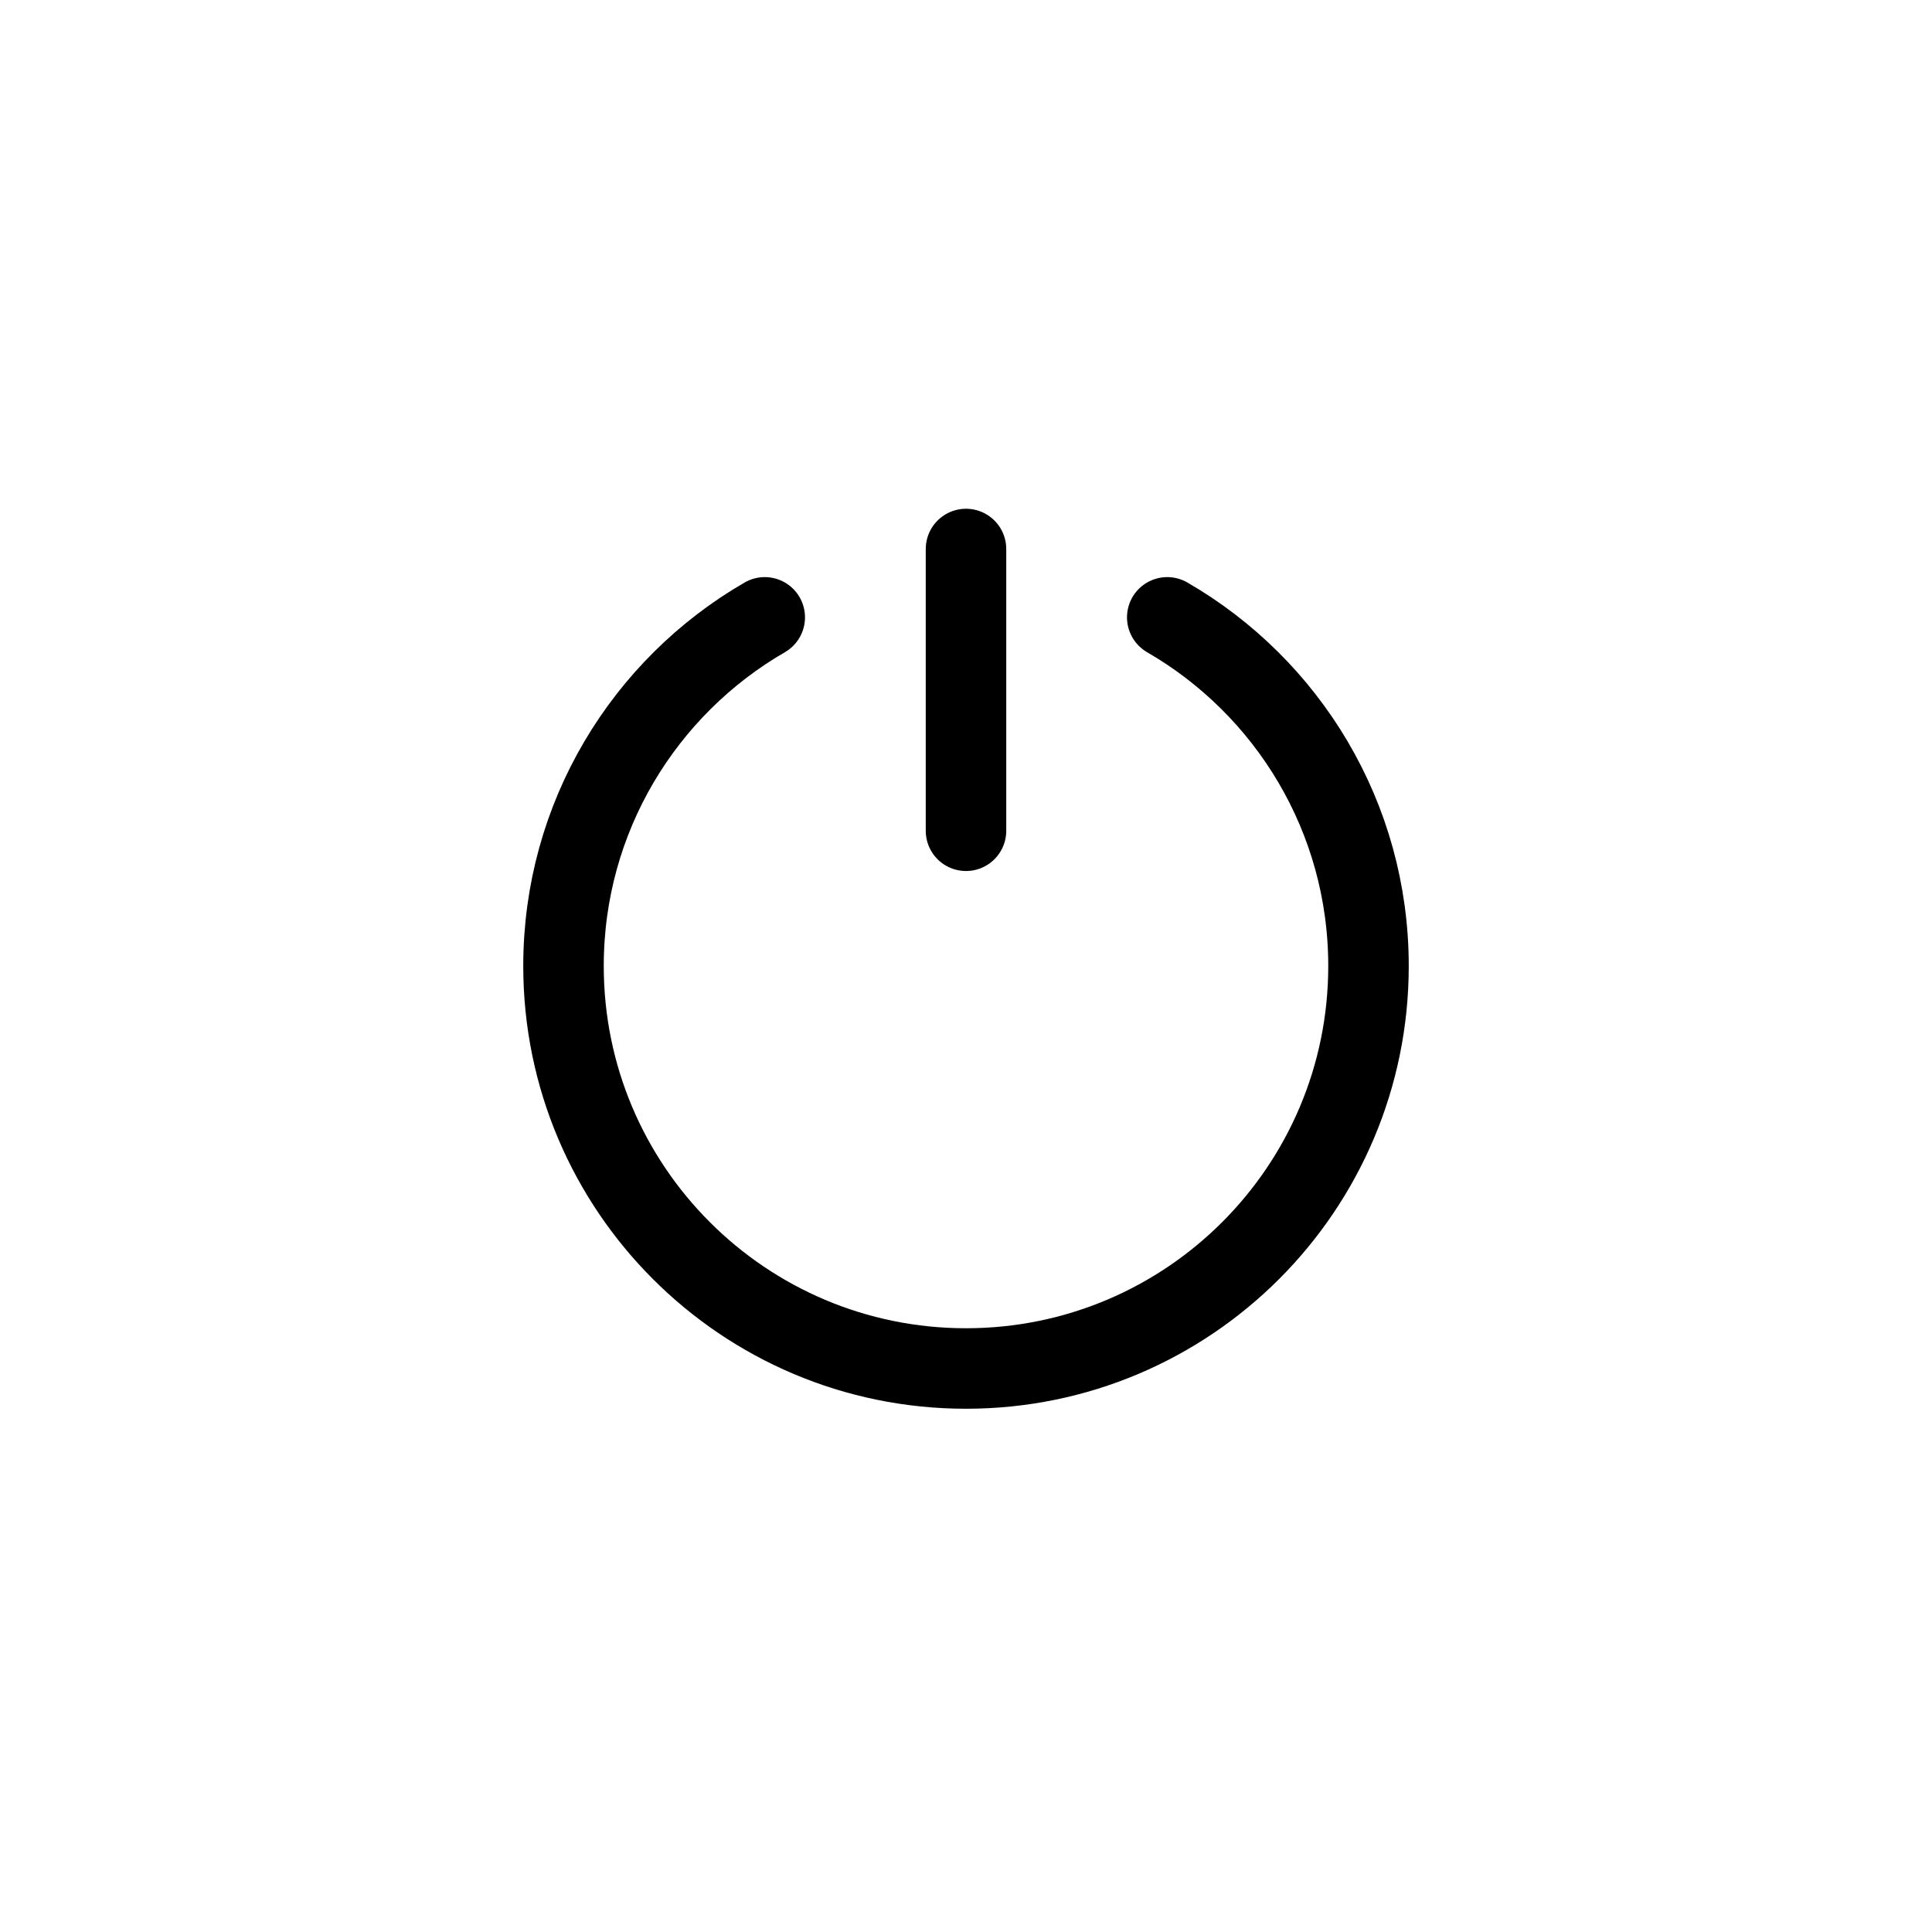 <svg width="48" height="48" viewBox="0 0 48 48" fill="none" xmlns="http://www.w3.org/2000/svg">
<path d="M19 15.338C16.011 17.067 14 20.299 14 24C14 29.523 18.477 34 24 34C29.523 34 34 29.523 34 24C34 20.299 31.989 17.067 29 15.338" stroke="black" stroke-width="2" stroke-linecap="round" stroke-linejoin="round"/>
<path d="M24 20.64V13.64" stroke="black" stroke-width="2" stroke-linecap="round" stroke-linejoin="round"/>
</svg>
